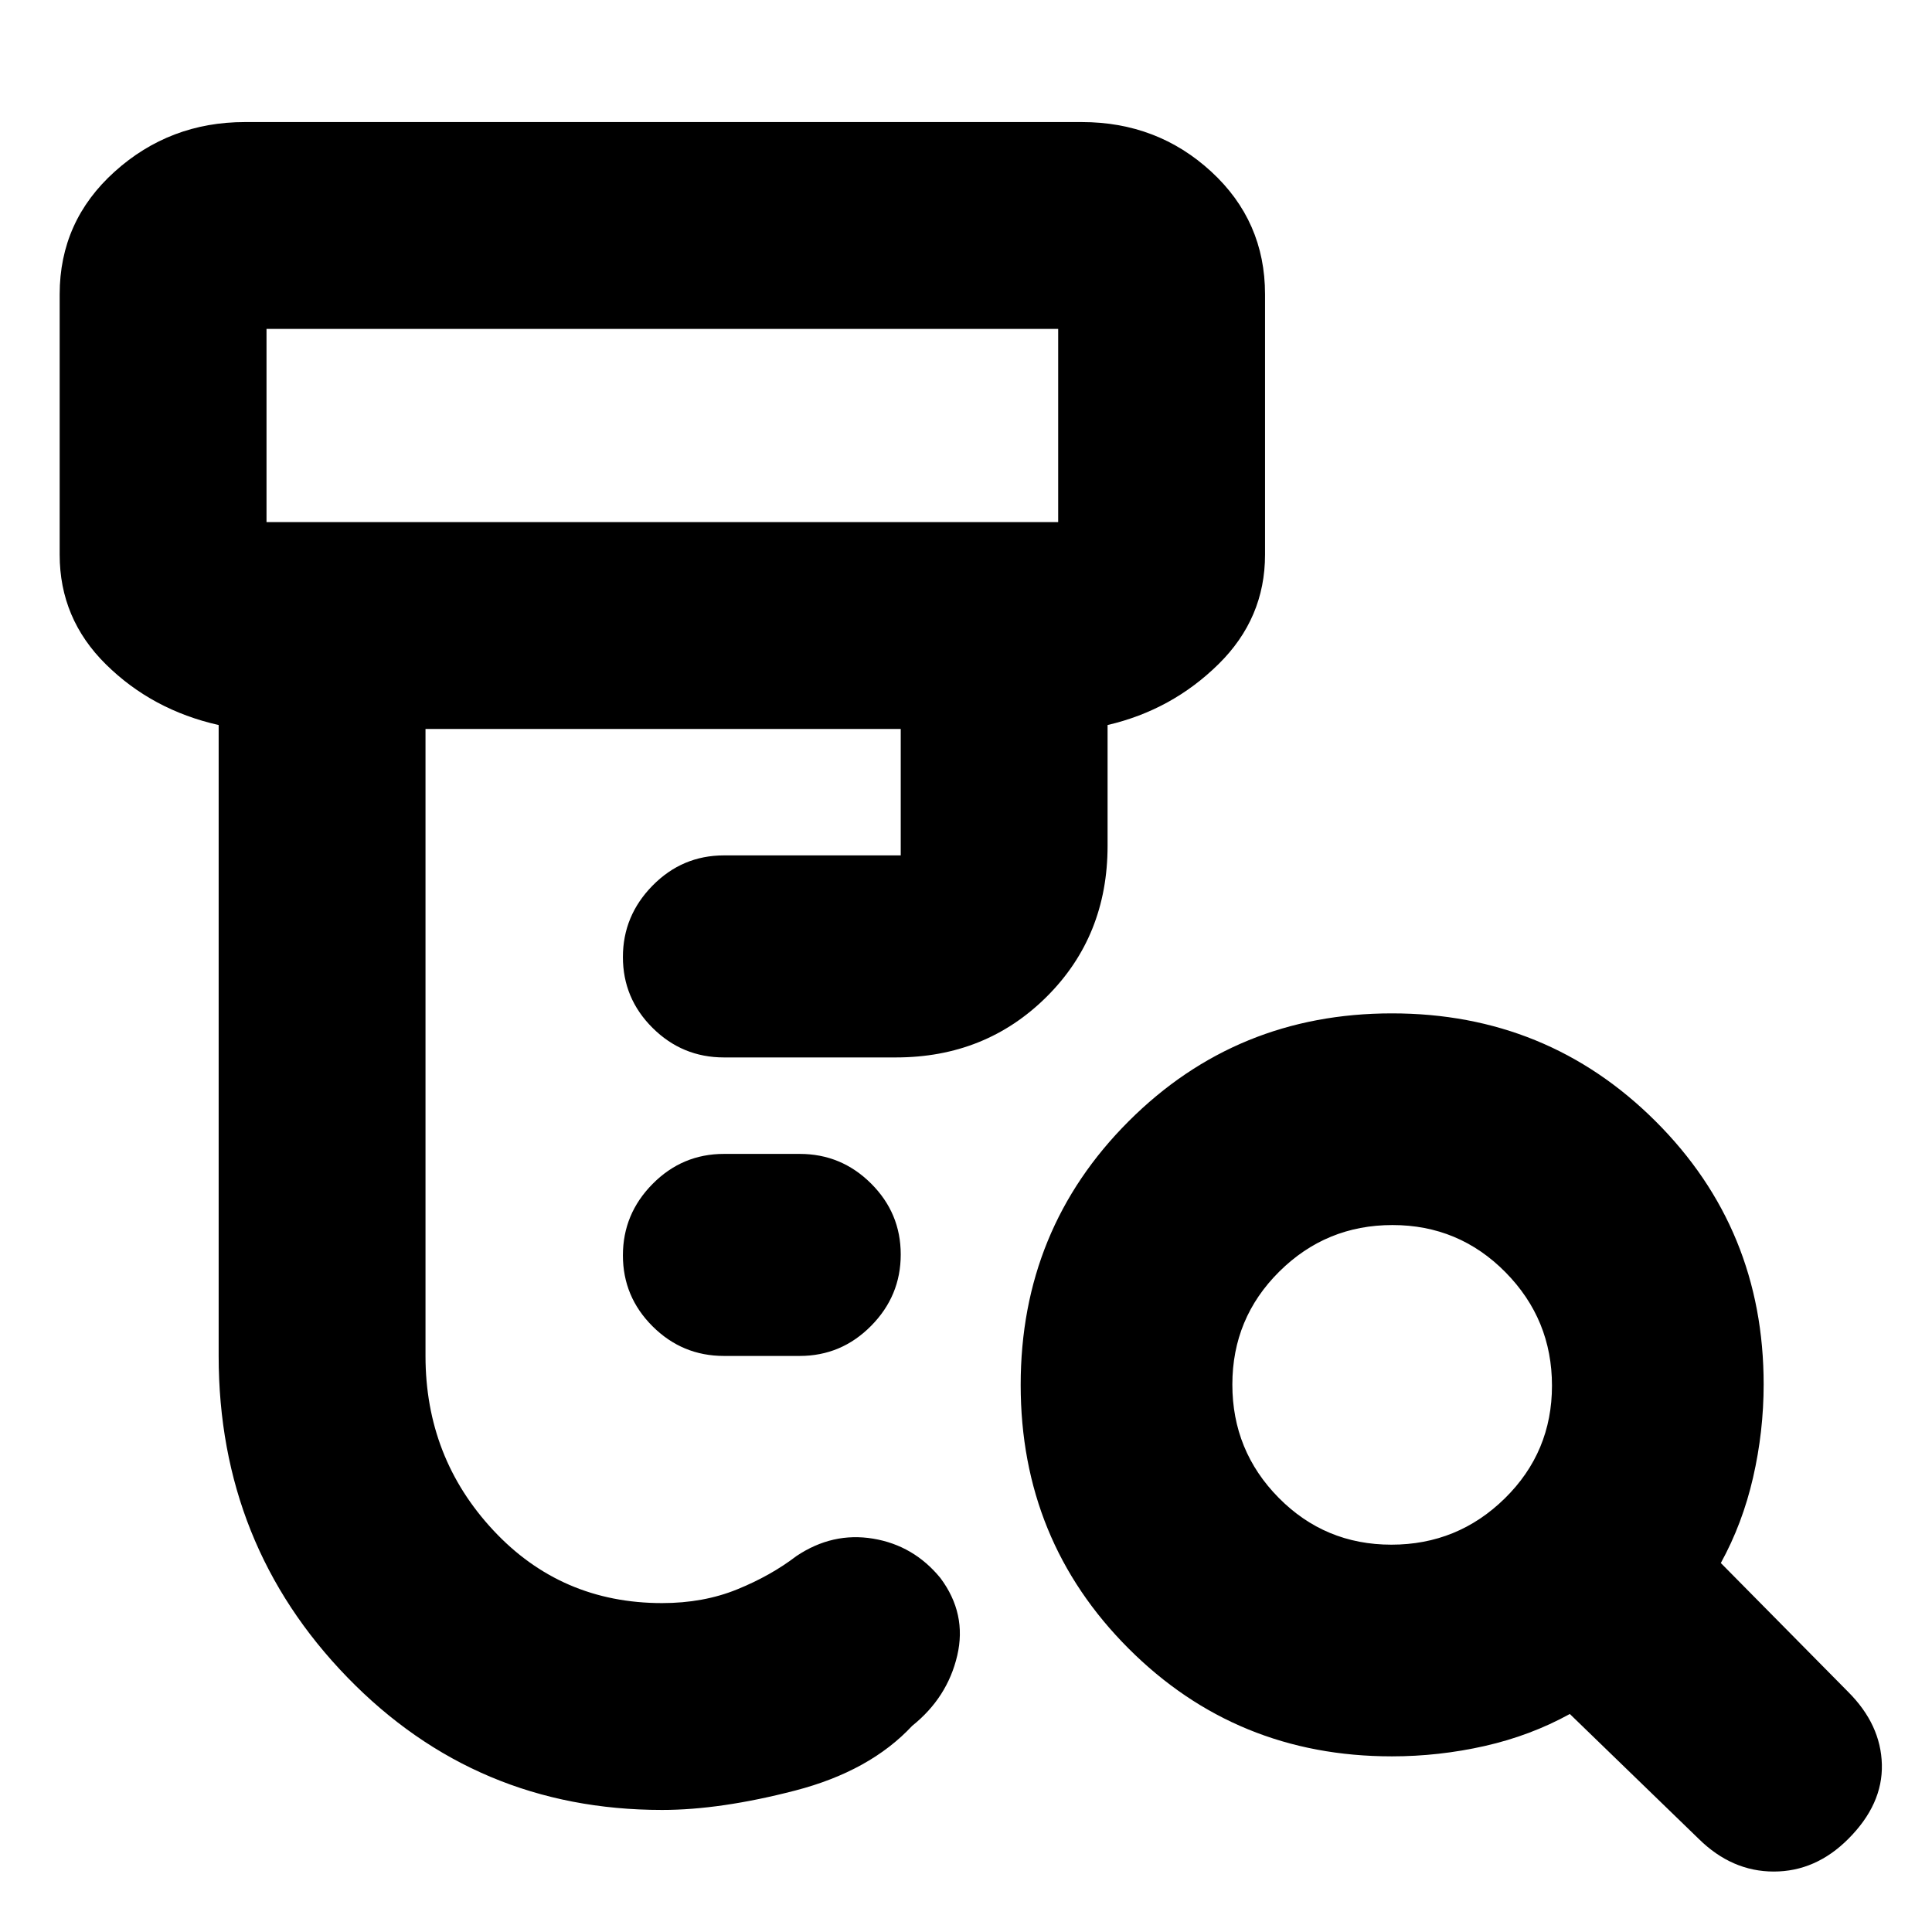 <svg xmlns="http://www.w3.org/2000/svg" height="20" viewBox="0 -960 960 960" width="20"><path d="M359.72-286.24q-20.69 0-35.44-14.7-14.76-14.69-14.76-35.28 0-20.6 14.76-35.5 14.75-14.91 35.44-14.91h37.65q20.68 0 35.44 14.7 14.76 14.69 14.76 35.28 0 20.6-14.76 35.5-14.76 14.91-35.44 14.91h-37.65ZM329-60.65q-92.44 0-156.39-65.88-63.96-65.88-63.96-159.71v-313.5q-33-7.43-56-30.12-23-22.68-23-54.51v-129.39q0-36.37 27.35-60.98 27.34-24.61 64.72-24.61h415.8q37.57 0 64.32 24.61 26.75 24.61 26.75 60.98v129.39q0 31.63-23.15 54.41-23.15 22.79-55.09 30.22v60q0 44.91-30.3 75.04-30.31 30.13-74.88 30.13h-85.45q-20.69 0-35.44-14.66-14.76-14.67-14.76-35.22 0-20.55 14.76-35.53 14.75-14.98 35.44-14.98h87.85v-62.82H211.43v311.54q0 50.52 33.71 86.66 33.7 36.15 83.86 36.15 20.51 0 37.22-6.79 16.71-6.78 29.52-16.58 17.91-12 38.11-8.65 20.19 3.36 33.43 19.56 13.24 17.72 8.36 38.57-4.88 20.86-22.36 34.86-21 22.53-58.14 32.17T329-60.65ZM132.43-700.57H525.8v-96H132.43v96Zm558.93 508.11q32.97 0 56.39-23.02t23.42-55.99q0-32.96-23.14-56.39-23.14-23.42-56.11-23.42-32.96 0-56.27 23.14-23.3 23.14-23.3 56.11 0 32.96 23.02 56.27 23.02 23.3 55.99 23.3Zm.17 105.18q-77.24 0-130.8-53.63-53.56-53.62-53.56-130.96 0-77.33 53.63-130.96 53.63-53.63 130.84-53.63 77.22 0 130.96 53.56 53.75 53.56 53.75 130.8 0 23.38-5.26 46.29-5.26 22.92-16.02 42.46l63.32 64.09q16.2 16.19 16.7 36.01.5 19.82-16.7 37.01-16.19 16.2-37 16.2t-37.26-16.2l-64.09-62.09q-19.54 10.76-42.3 15.91-22.76 5.14-46.21 5.14Zm-559.1-613.29v-96 96Z"/></svg>